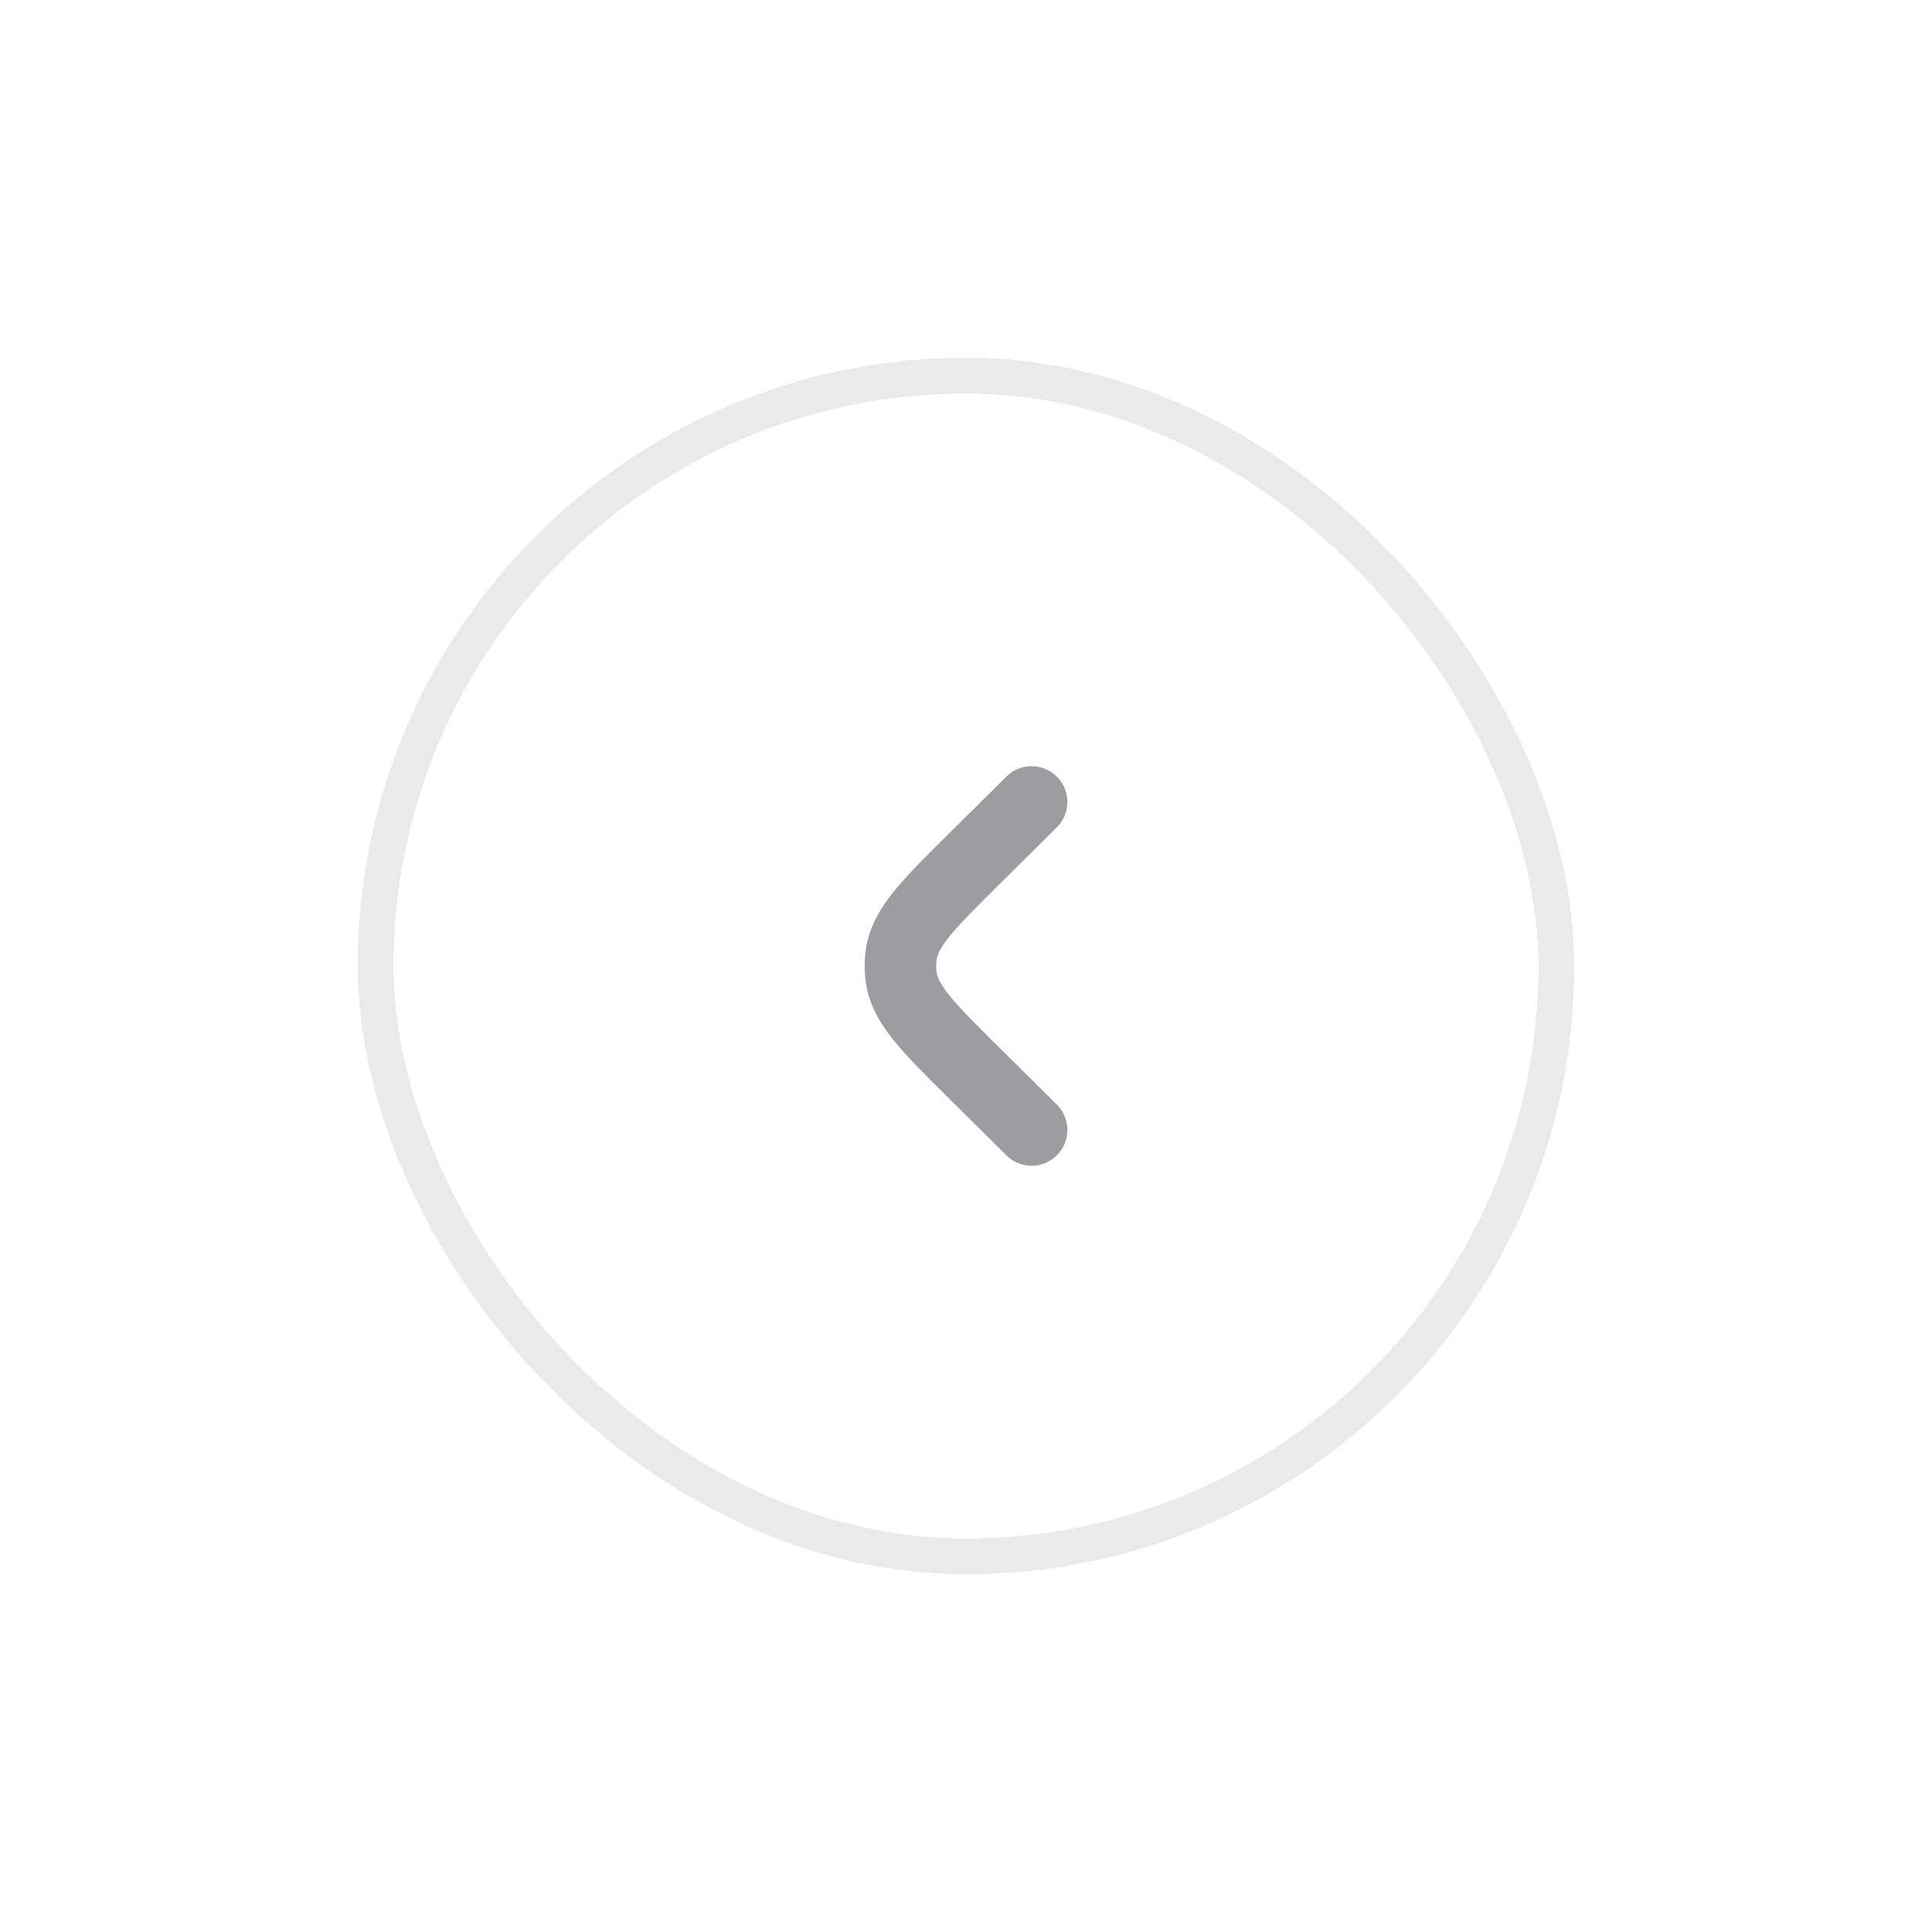 <svg width="54" height="54" viewBox="0 0 54 54" fill="none" xmlns="http://www.w3.org/2000/svg">
<g filter="url(#filter0_d_2576_3803)">
<rect x="10" y="10" width="34" height="34" rx="17" fill="white" shape-rendering="crispEdges"/>
<rect x="10.5" y="10.5" width="33" height="33" rx="16.5" stroke="#EAEAEA" shape-rendering="crispEdges"/>
<path d="M28.833 31.583L27.217 29.981C25.929 28.704 25.284 28.065 25.185 27.287C25.161 27.096 25.161 26.903 25.185 26.712C25.284 25.934 25.929 25.295 27.217 24.018L28.833 22.416" stroke="#9C9CA1" stroke-width="2" stroke-linecap="round"/>
</g>
<defs>
<filter id="filter0_d_2576_3803" x="0" y="0" width="54" height="54" filterUnits="userSpaceOnUse" color-interpolation-filters="sRGB">
<feFlood flood-opacity="0" result="BackgroundImageFix"/>
<feColorMatrix in="SourceAlpha" type="matrix" values="0 0 0 0 0 0 0 0 0 0 0 0 0 0 0 0 0 0 127 0" result="hardAlpha"/>
<feOffset/>
<feGaussianBlur stdDeviation="5"/>
<feComposite in2="hardAlpha" operator="out"/>
<feColorMatrix type="matrix" values="0 0 0 0 0 0 0 0 0 0 0 0 0 0 0 0 0 0 0.1 0"/>
<feBlend mode="normal" in2="BackgroundImageFix" result="effect1_dropShadow_2576_3803"/>
<feBlend mode="normal" in="SourceGraphic" in2="effect1_dropShadow_2576_3803" result="shape"/>
</filter>
</defs>
</svg>
